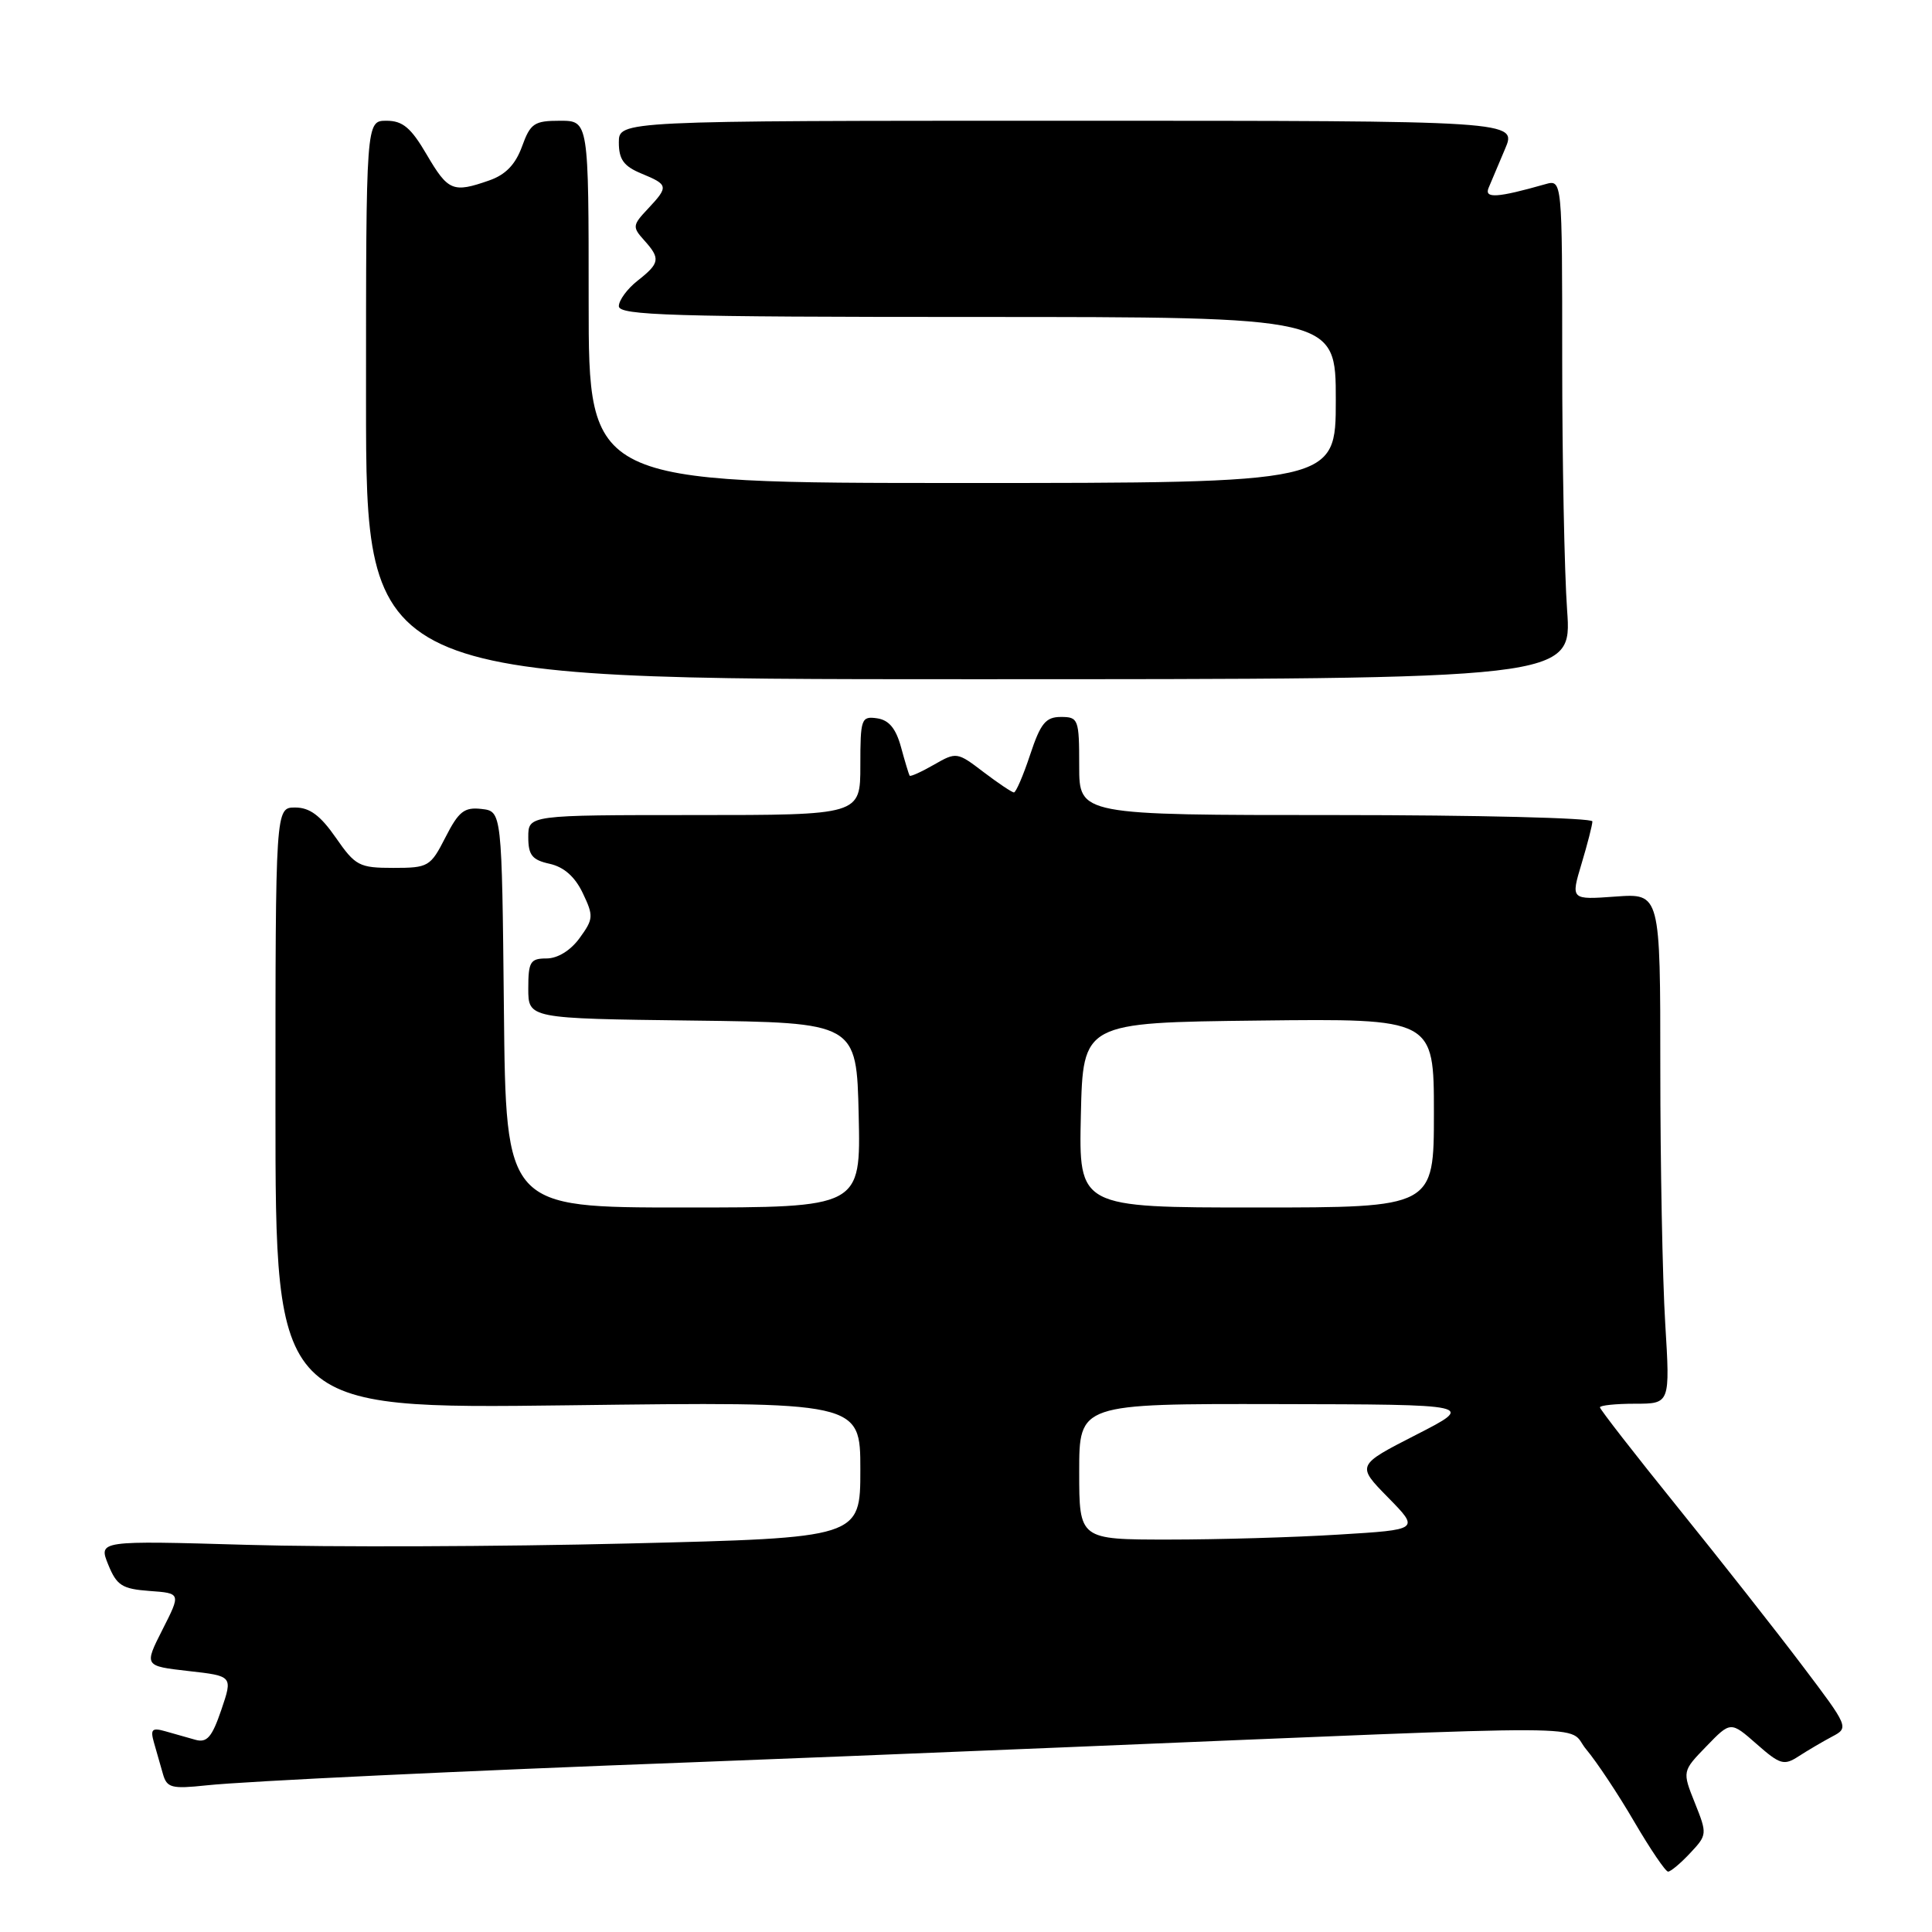 <?xml version="1.0" encoding="UTF-8" standalone="no"?>
<!DOCTYPE svg PUBLIC "-//W3C//DTD SVG 1.1//EN" "http://www.w3.org/Graphics/SVG/1.1/DTD/svg11.dtd" >
<svg xmlns="http://www.w3.org/2000/svg" xmlns:xlink="http://www.w3.org/1999/xlink" version="1.1" viewBox="0 0 256 256">
 <g >
 <path fill="currentColor"
d=" M 223.95 245.55 C 226.21 243.14 226.23 243.02 224.58 238.90 C 222.90 234.70 222.90 234.70 226.11 231.39 C 229.32 228.07 229.32 228.07 232.76 231.09 C 235.87 233.83 236.39 233.98 238.34 232.71 C 239.53 231.94 241.52 230.77 242.76 230.11 C 245.01 228.93 244.97 228.84 238.82 220.71 C 235.41 216.19 227.98 206.75 222.31 199.73 C 216.64 192.71 212.00 186.74 212.00 186.48 C 212.00 186.22 214.09 186.00 216.65 186.00 C 221.30 186.00 221.30 186.00 220.65 175.34 C 220.29 169.48 220.00 154.27 220.00 141.53 C 220.00 118.37 220.00 118.37 214.06 118.80 C 208.13 119.23 208.13 119.23 209.56 114.46 C 210.35 111.83 211.00 109.30 211.00 108.84 C 211.00 108.38 195.70 108.00 177.00 108.00 C 143.00 108.00 143.00 108.00 143.00 101.50 C 143.00 95.29 142.89 95.00 140.58 95.00 C 138.56 95.00 137.88 95.84 136.50 100.00 C 135.59 102.75 134.62 105.00 134.35 105.00 C 134.09 105.00 132.27 103.78 130.32 102.30 C 126.84 99.64 126.72 99.62 123.75 101.33 C 122.09 102.28 120.64 102.94 120.53 102.78 C 120.43 102.63 119.91 100.92 119.39 99.00 C 118.71 96.52 117.79 95.41 116.22 95.18 C 114.12 94.88 114.00 95.22 114.00 101.43 C 114.00 108.00 114.00 108.00 92.00 108.00 C 70.00 108.00 70.00 108.00 70.00 110.92 C 70.00 113.31 70.51 113.95 72.84 114.46 C 74.72 114.88 76.19 116.17 77.22 118.34 C 78.67 121.37 78.64 121.77 76.80 124.30 C 75.60 125.95 73.89 127.00 72.42 127.00 C 70.27 127.00 70.00 127.44 70.00 130.98 C 70.00 134.96 70.00 134.96 91.75 135.23 C 113.50 135.50 113.50 135.50 113.78 147.75 C 114.06 160.00 114.06 160.00 90.55 160.00 C 67.03 160.00 67.03 160.00 66.77 133.75 C 66.50 107.50 66.50 107.50 63.80 107.19 C 61.52 106.93 60.78 107.51 59.03 110.94 C 57.04 114.84 56.77 115.00 52.12 115.00 C 47.59 115.00 47.09 114.73 44.50 111.00 C 42.46 108.06 41.04 107.00 39.11 107.00 C 36.50 107.00 36.50 107.00 36.50 146.85 C 36.50 186.69 36.50 186.69 75.25 186.21 C 114.00 185.72 114.00 185.72 114.00 194.74 C 114.00 203.77 114.00 203.77 83.25 204.52 C 66.34 204.94 43.62 205.02 32.77 204.70 C 13.05 204.13 13.05 204.13 14.34 207.32 C 15.47 210.09 16.18 210.54 19.81 210.81 C 23.98 211.11 23.98 211.11 21.53 215.93 C 19.09 220.75 19.09 220.75 24.97 221.42 C 30.85 222.08 30.85 222.08 29.32 226.58 C 28.09 230.19 27.42 230.96 25.89 230.53 C 24.85 230.24 23.06 229.73 21.90 229.40 C 20.14 228.90 19.90 229.14 20.40 230.90 C 20.73 232.06 21.26 233.93 21.59 235.06 C 22.11 236.90 22.73 237.06 27.34 236.57 C 32.41 236.02 61.90 234.62 91.50 233.52 C 99.75 233.21 122.03 232.32 141.00 231.53 C 214.77 228.48 207.36 228.45 210.19 231.81 C 211.56 233.44 214.42 237.74 216.54 241.38 C 218.67 245.02 220.69 248.00 221.03 248.00 C 221.37 248.00 222.69 246.90 223.95 245.55 Z  M 207.65 80.85 C 207.29 75.81 207.00 60.91 207.00 47.73 C 207.00 23.77 207.00 23.77 204.75 24.41 C 198.42 26.21 196.66 26.33 197.24 24.91 C 197.56 24.13 198.54 21.81 199.42 19.75 C 201.03 16.00 201.03 16.00 141.51 16.00 C 82.00 16.00 82.00 16.00 82.00 18.88 C 82.00 21.13 82.65 22.03 85.00 23.00 C 88.58 24.48 88.62 24.71 85.84 27.68 C 83.81 29.83 83.78 30.09 85.34 31.82 C 87.54 34.26 87.45 34.86 84.50 37.18 C 83.12 38.26 82.00 39.79 82.00 40.57 C 82.00 41.79 89.02 42.00 129.50 42.00 C 177.00 42.00 177.00 42.00 177.00 53.00 C 177.00 64.00 177.00 64.00 127.50 64.00 C 78.00 64.00 78.00 64.00 78.00 40.00 C 78.00 16.00 78.00 16.00 74.20 16.00 C 70.79 16.00 70.28 16.34 69.17 19.41 C 68.30 21.80 66.99 23.16 64.82 23.91 C 60.02 25.59 59.38 25.32 56.55 20.50 C 54.46 16.92 53.36 16.00 51.21 16.00 C 48.50 16.00 48.50 16.00 48.50 53.00 C 48.50 90.00 48.50 90.00 128.40 90.00 C 208.30 90.00 208.30 90.00 207.65 80.85 Z  M 143.00 195.00 C 143.00 186.00 143.00 186.00 169.25 186.05 C 195.50 186.10 195.50 186.10 187.62 190.13 C 179.74 194.16 179.74 194.16 183.92 198.42 C 188.11 202.69 188.11 202.69 177.40 203.34 C 171.51 203.71 161.36 204.00 154.84 204.00 C 143.00 204.00 143.00 204.00 143.00 195.00 Z  M 143.22 147.75 C 143.50 135.50 143.50 135.50 166.75 135.23 C 190.00 134.96 190.00 134.96 190.00 147.48 C 190.00 160.00 190.00 160.00 166.47 160.00 C 142.94 160.00 142.94 160.00 143.22 147.75 Z "/>
</g>
</svg>